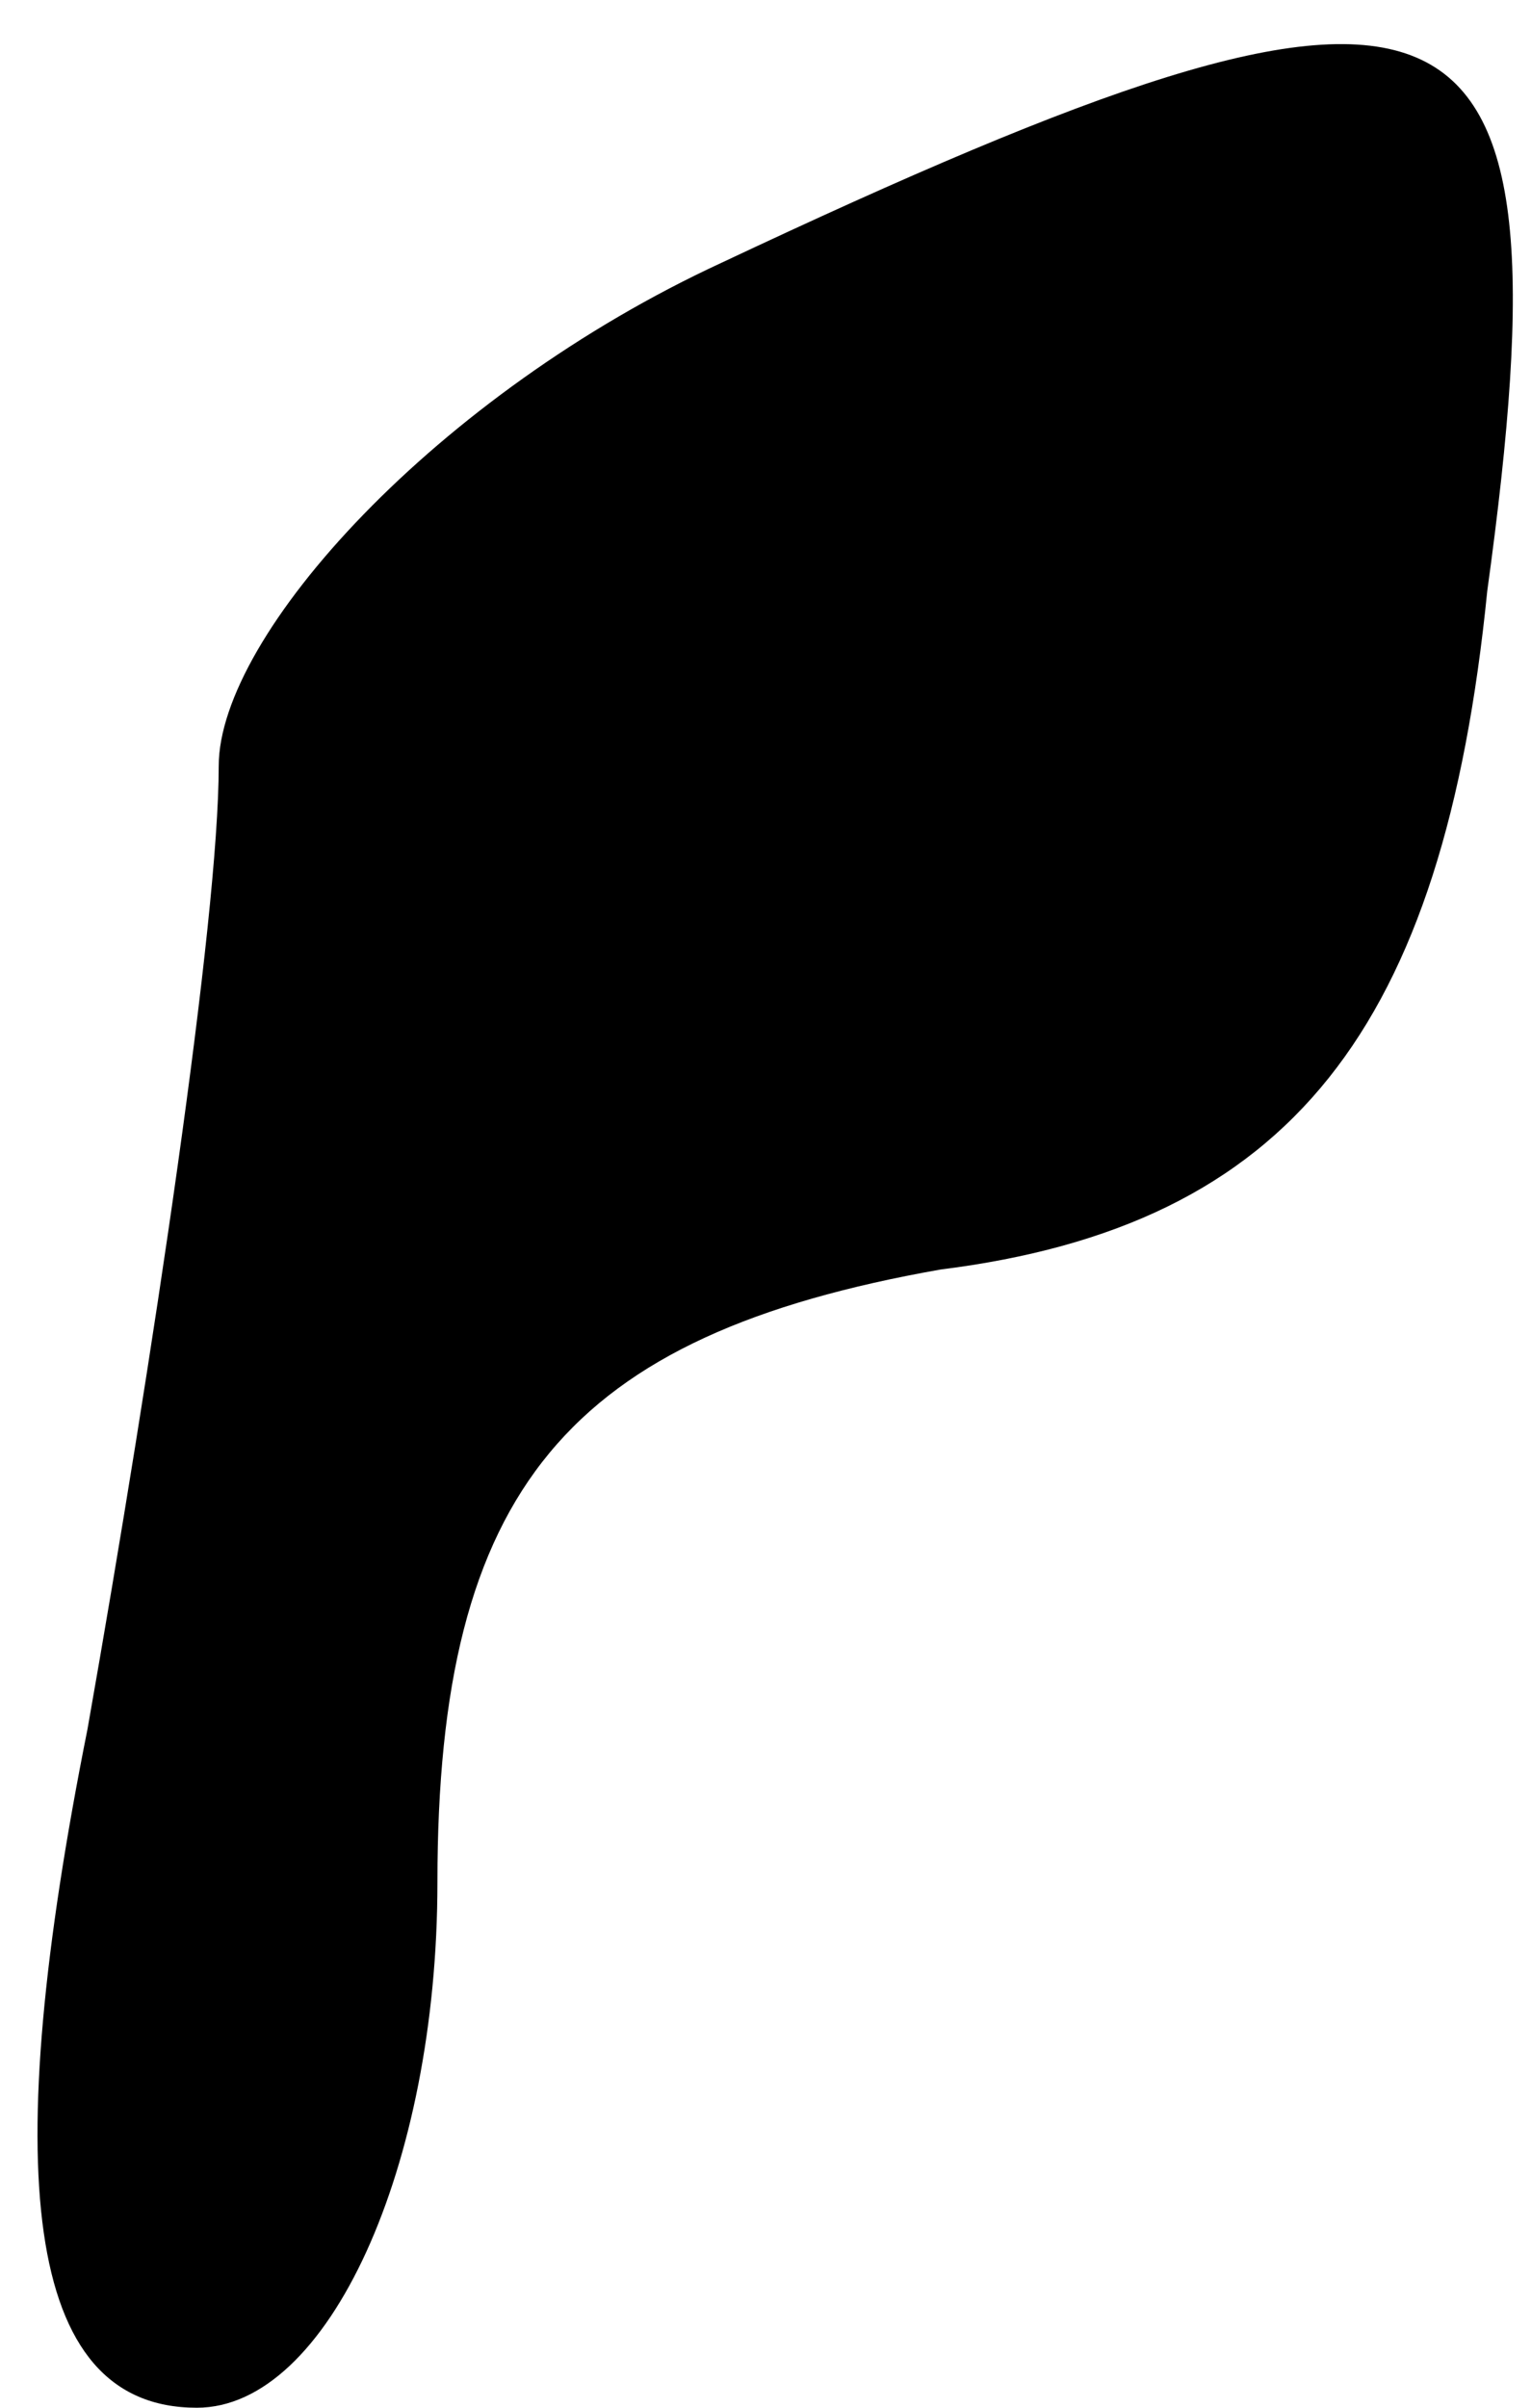 <?xml version="1.0" standalone="no"?>
<!DOCTYPE svg PUBLIC "-//W3C//DTD SVG 20010904//EN"
 "http://www.w3.org/TR/2001/REC-SVG-20010904/DTD/svg10.dtd">
<svg version="1.0" xmlns="http://www.w3.org/2000/svg"
 width="7pt" height="11pt" viewBox="0 0 7 11"
 preserveAspectRatio="xMidYMid meet">
<g transform="translate(0,11) scale(0.1,-0.1)"
fill="#000000" stroke="none">
<path fill="#000000" stroke="none" d="M33 98 c-13 -6 -23 -17 -23 -23 0 -7
-3 -27 -6 -44 -4 -20 -3 -31 5 -31 6 0 11 11 11 24 0 18 6 25 23 28 16 2 23
11 25 31 4 29 -1 31 -35 15z"/>
</g>
</svg>
